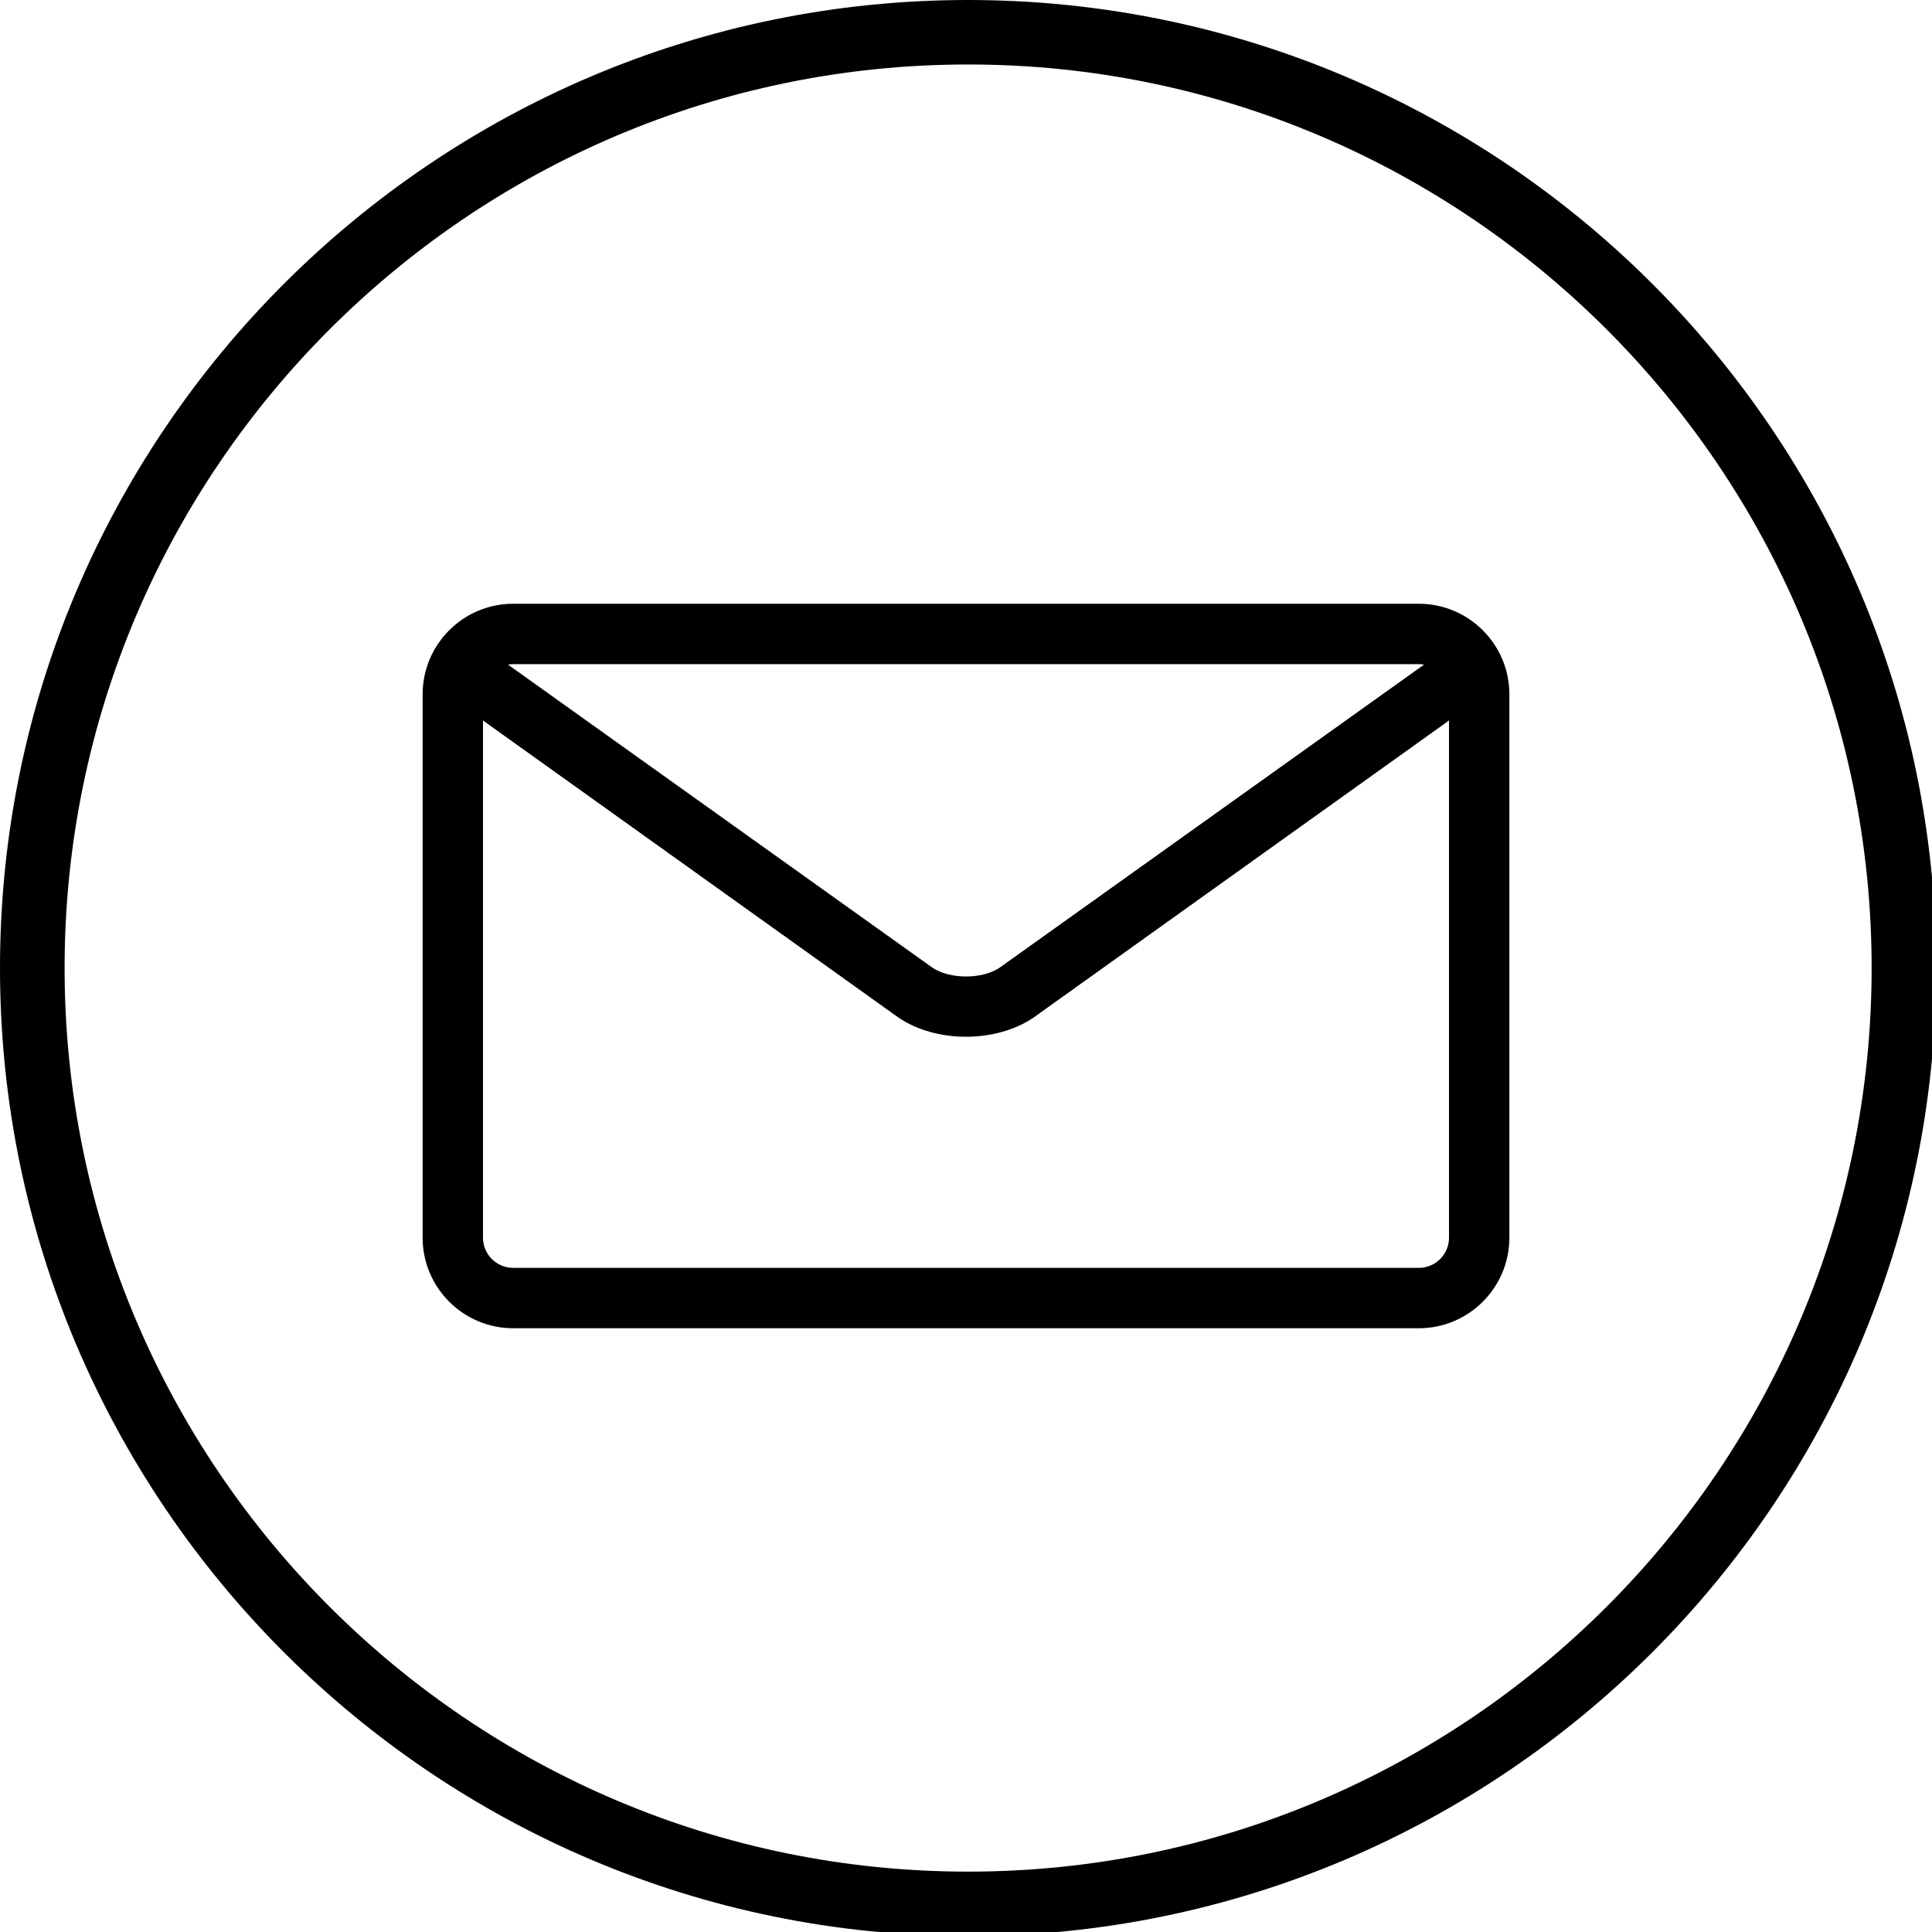 
<!-- <svg xmlns="http://www.w3.org/2000/svg" xmlns:xlink="http://www.w3.org/1999/xlink" x="0px" y="0px" viewBox="0 0 18 18"  xml:space="preserve">
  <g>
    <path d="M9,18c-4.963,0-9-4.038-9-9s4.037-9,9-9s9,4.038,9,9S13.963,18,9,18z M9,2C5.141,2,2,5.14,2,9
      s3.141,7,7,7s7-3.14,7-7S12.859,2,9,2z"/>
    <path d="M10.565,9.626c0.171,0,0.316,0.084,0.441,0.255c0.124,0.169,0.187,0.378,0.187,0.625
      c0,0.248-0.062,0.457-0.187,0.626c-0.125,0.169-0.271,0.254-0.441,0.254c-0.181,0-0.337-0.084-0.461-0.254
      c-0.124-0.169-0.187-0.378-0.187-0.626s0.062-0.456,0.187-0.625C10.229,9.71,10.385,9.626,10.565,9.626 M12.775,7.337
      C13.257,7.859,13.5,8.492,13.5,9.235c0,0.482-0.057,0.915-0.166,1.301c-0.111,0.384-0.252,0.698-0.42,0.939
      c-0.171,0.242-0.378,0.454-0.627,0.635c-0.249,0.184-0.478,0.316-0.685,0.401c-0.208,0.085-0.446,0.15-0.716,0.196
      c-0.266,0.047-0.467,0.072-0.606,0.079c-0.135,0.006-0.282,0.009-0.44,0.009c-0.035,0-0.155,0.004-0.352,0.01
      C9.295,12.813,9.129,12.816,9,12.816s-0.295-0.003-0.488-0.011c-0.196-0.006-0.316-0.01-0.352-0.01
      c-0.158,0-0.306-0.002-0.44-0.009c-0.14-0.007-0.341-0.032-0.606-0.079c-0.271-0.045-0.508-0.11-0.716-0.196
      c-0.207-0.084-0.436-0.217-0.684-0.401c-0.25-0.182-0.457-0.394-0.628-0.635c-0.168-0.241-0.309-0.555-0.42-0.939
      C4.557,10.15,4.5,9.717,4.5,9.235c0-0.743,0.242-1.376,0.725-1.898C5.172,7.311,5.169,7.051,5.217,6.555
      c0.043-0.496,0.148-0.953,0.319-1.37c0.602,0.064,1.343,0.404,2.23,1.017c0.3-0.078,0.71-0.118,1.233-0.118
      c0.549,0,0.959,0.04,1.234,0.118c0.404-0.273,0.791-0.496,1.16-0.666c0.374-0.168,0.644-0.267,0.814-0.293l0.254-0.058
      c0.172,0.417,0.277,0.875,0.32,1.37C12.831,7.051,12.828,7.311,12.775,7.337 M9.021,12.364c1.083,0,1.899-0.129,2.454-0.39
      c0.553-0.26,0.833-0.796,0.833-1.605c0-0.469-0.176-0.861-0.529-1.174c-0.181-0.17-0.394-0.273-0.638-0.313
      c-0.238-0.039-0.607-0.039-1.104,0C9.542,8.922,9.203,8.94,9.021,8.94c-0.248,0-0.517-0.013-0.851-0.039
      C7.836,8.876,7.574,8.86,7.387,8.852C7.196,8.846,6.992,8.87,6.771,8.921c-0.223,0.053-0.404,0.143-0.55,0.273
      c-0.336,0.3-0.507,0.691-0.507,1.174c0,0.809,0.274,1.345,0.821,1.605c0.547,0.261,1.361,0.39,2.444,0.39 M7.455,9.626
      c0.17,0,0.316,0.084,0.44,0.255c0.124,0.169,0.187,0.378,0.187,0.625c0,0.248-0.062,0.457-0.187,0.626
      c-0.124,0.169-0.271,0.254-0.44,0.254c-0.182,0-0.337-0.084-0.462-0.254c-0.124-0.169-0.187-0.378-0.187-0.626
      s0.062-0.456,0.187-0.625C7.118,9.71,7.273,9.626,7.455,9.626"/>
  </g>
</svg> -->
<!-- <svg id="icon-discord" xmlns="http://www.w3.org/2000/svg" viewBox="0 0 32 32">
  <g fill-rule="evenodd">
    <path d="M16.035,0 C7.194,0 0,7.192 0,16.034 C0,24.876 7.194,32.068 16.035,32.068 C24.876,32.068 32.07,24.876 32.07,16.034 C32.07,7.192 24.876,1.08246745e-15 16.035,1.08246745e-15 L16.035,0 Z M16.035,31 C7.783,31 1.07,24.286 1.07,16.034 C1.07,7.782 7.783,1.068 16.035,1.068 C24.287,1.068 31,7.782 31,16.034 C31,24.286 24.287,31 16.035,31 L16.035,31 Z"></path>
  </g>
  <g transform="translate(6.000000, 8.000000)" fill-rule="nonzero">
    <path d="M7.41,7.585 C6.555,7.585 5.88,8.335 5.88,9.25 C5.88,10.165 6.57,10.915 7.41,10.915 C8.265,10.915 8.94,10.165 8.94,9.25 C8.955,8.335 8.265,7.585 7.41,7.585 Z M12.885,7.585 C12.03,7.585 11.355,8.335 11.355,9.25 C11.355,10.165 12.045,10.915 12.885,10.915 C13.74,10.915 14.415,10.165 14.415,9.25 C14.415,8.335 13.74,7.585 12.885,7.585 Z"></path>
    <path d="M7.98,2.17 L7.83,1.99 C7.83,1.99 5.775,1.945 3.615,3.565 C3.615,3.565 1.455,7.48 1.455,12.31 C1.455,12.31 2.715,14.485 6.03,14.59 C6.03,14.59 6.585,13.915 7.035,13.345 C5.13,12.775 4.41,11.575 4.41,11.575 C4.92,11.9139262 5.775,12.325 6.12,12.46 C6.735,12.7 7.47,12.94 8.325,13.105 C9.45,13.315 10.77,13.39 12.21,13.12 C12.915,13 13.635,12.79 14.385,12.475 C14.91,12.28 15.495,11.995 16.11,11.59 C16.11,11.59 15.36,12.82 13.395,13.375 C13.845,13.945 14.385,14.59 14.385,14.59 C17.7,14.485 18.975,12.31 18.975,12.31 C18.975,7.48 16.815,3.565 16.815,3.565 C14.655,1.945 12.6,1.99 12.6,1.99 L12.39,2.23 C14.94,3.01 16.125,4.135 16.125,4.135 C14.565,3.28 13.035,2.86 11.61,2.695 C10.53,2.575 9.495,2.605 8.58,2.725 C8.49,2.725 8.415,2.74 8.325,2.755 C7.8,2.8 6.525,2.995 4.92,3.7 C4.36842593,3.95342593 4.03908265,4.13277492 4.0350377,4.13497945 C4.0423299,4.1280388 5.28793446,2.94770782 7.98,2.17 Z M12.3942885,14.1028722 C10.9537385,14.3729753 9.53679546,14.3484749 8.13551374,14.0868834 C8.01631059,14.0638793 7.89829407,14.0393865 7.78129282,14.0134145 C7.72374377,14.0861318 7.71089548,14.1022516 7.63069109,14.2028779 C7.61331103,14.2246433 7.61331103,14.2246433 7.59593068,14.2463853 C7.42213525,14.4637363 7.23635055,14.693525 7.05062323,14.9215392 C6.93920063,15.0583307 6.85239903,15.1643268 6.80242549,15.2251054 C6.60542029,15.4647063 6.3083791,15.5993189 5.99834167,15.5894987 C4.36957162,15.5379087 3.02307605,15.0461038 1.95786379,14.2546539 C1.26210611,13.7377078 0.818754725,13.2066464 0.589709935,12.8112715 C0.501468721,12.6589503 0.455,12.4860348 0.455,12.31 C0.455,10.0767126 0.880462645,7.87848889 1.58858325,5.80330211 C1.83607598,5.07801092 2.10163225,4.41854618 2.3681921,3.83606355 C2.53085292,3.48061954 2.66023283,3.22545359 2.73942232,3.08192266 C2.80781232,2.95796578 2.90174277,2.84994292 3.015,2.765 C4.04943881,1.98917089 5.14045239,1.49069971 6.22455148,1.21613101 C6.90645837,1.04342512 7.46231682,0.985846525 7.8368528,0.989999132 C7.84582426,0.990116277 7.84582426,0.990116277 7.85189256,0.990239671 C8.14095267,0.996569454 8.41312514,1.12770024 8.59822128,1.3498156 L8.74822128,1.5298156 C8.78996426,1.57990717 8.82581768,1.63238188 8.85599362,1.68654783 C9.73358087,1.59860057 10.642863,1.59440852 11.5520838,1.68355245 C11.5774284,1.64502508 11.6058487,1.60758069 11.6374233,1.57149539 L11.8474233,1.33149539 C12.0322867,1.12022297 12.2974426,0.996385615 12.5781074,0.990239671 C12.5841757,0.990116277 12.5841757,0.990116277 12.5931472,0.989999132 C12.9676832,0.985846525 13.5235416,1.04342512 14.2054485,1.21613101 C15.2895476,1.49069971 16.3805612,1.98917089 17.415,2.765 C17.5282572,2.84994292 17.6221877,2.95796578 17.6905777,3.08192266 C17.7697672,3.22545359 17.8991471,3.48061954 18.0618079,3.83606355 C18.3283677,4.41854618 18.593924,5.07801092 18.8414167,5.80330211 C19.5495374,7.87848889 19.975,10.0767126 19.975,12.31 C19.975,12.487781 19.9276053,12.6623481 19.837698,12.8157195 C19.6065547,13.2100228 19.1604614,13.7400263 18.4624422,14.2560738 C17.3931845,15.0465789 16.0447812,15.5379292 14.4166583,15.5894987 C14.1097367,15.5992202 13.8153654,15.4673892 13.6182423,15.2319367 C13.5672345,15.1710106 13.47898,15.0649452 13.3657915,14.9278015 C13.1771275,14.6992086 12.9883807,14.4679188 12.811632,14.2476843 C12.7841909,14.2134705 12.7841909,14.2134705 12.7567523,14.1791707 C12.7036159,14.11258 12.688748,14.0939475 12.6573731,14.0543434 C12.5694558,14.0718246 12.4817598,14.0879995 12.3942885,14.1028722 Z"></path>
  </g>
</svg> -->
<svg id="icon-email-footer" xmlns="http://www.w3.org/2000/svg" viewBox="0 0 32 32">
  <g>
    <path d="M16.035,0 C7.194,0 0,7.192 0,16.034 C0,24.876 7.194,32.068 16.035,32.068 C24.876,32.068 32.07,24.876 32.07,16.034 C32.07,7.192 24.876,1.08246745e-15 16.035,1.08246745e-15 L16.035,0 Z M16.035,31 C7.783,31 1.07,24.286 1.07,16.034 C1.07,7.782 7.783,1.068 16.035,1.068 C24.287,1.068 31,7.782 31,16.034 C31,24.286 24.287,31 16.035,31 L16.035,31 Z"></path>
    <g transform="translate(7, 10)">
        <path d="M16.5,0 L1.5,0 C0.673,0 0,0.673 0,1.5 L0,10.5 C0,11.327 0.673,12 1.5,12 L16.5,12 C17.327,12 18,11.327 18,10.5 L18,1.5 C18,0.673 17.327,0 16.5,0 Z M16.587,1.008 L9.555,6.029 C9.265,6.222 8.736,6.222 8.446,6.029 L1.414,1.008 C1.442,1.003 1.471,1 1.501,1 L16.501,1 C16.53,1 16.558,1.003 16.587,1.008 Z M16.5,11 L1.5,11 C1.224,11 1,10.776 1,10.5 L1,1.934 L7.891,6.861 C8.202,7.068 8.601,7.172 9,7.172 C9.399,7.172 9.798,7.068 10.109,6.861 L17,1.934 L17,10.5 C17,10.776 16.776,11 16.5,11 Z"></path>
    </g>
  </g>
</svg>
